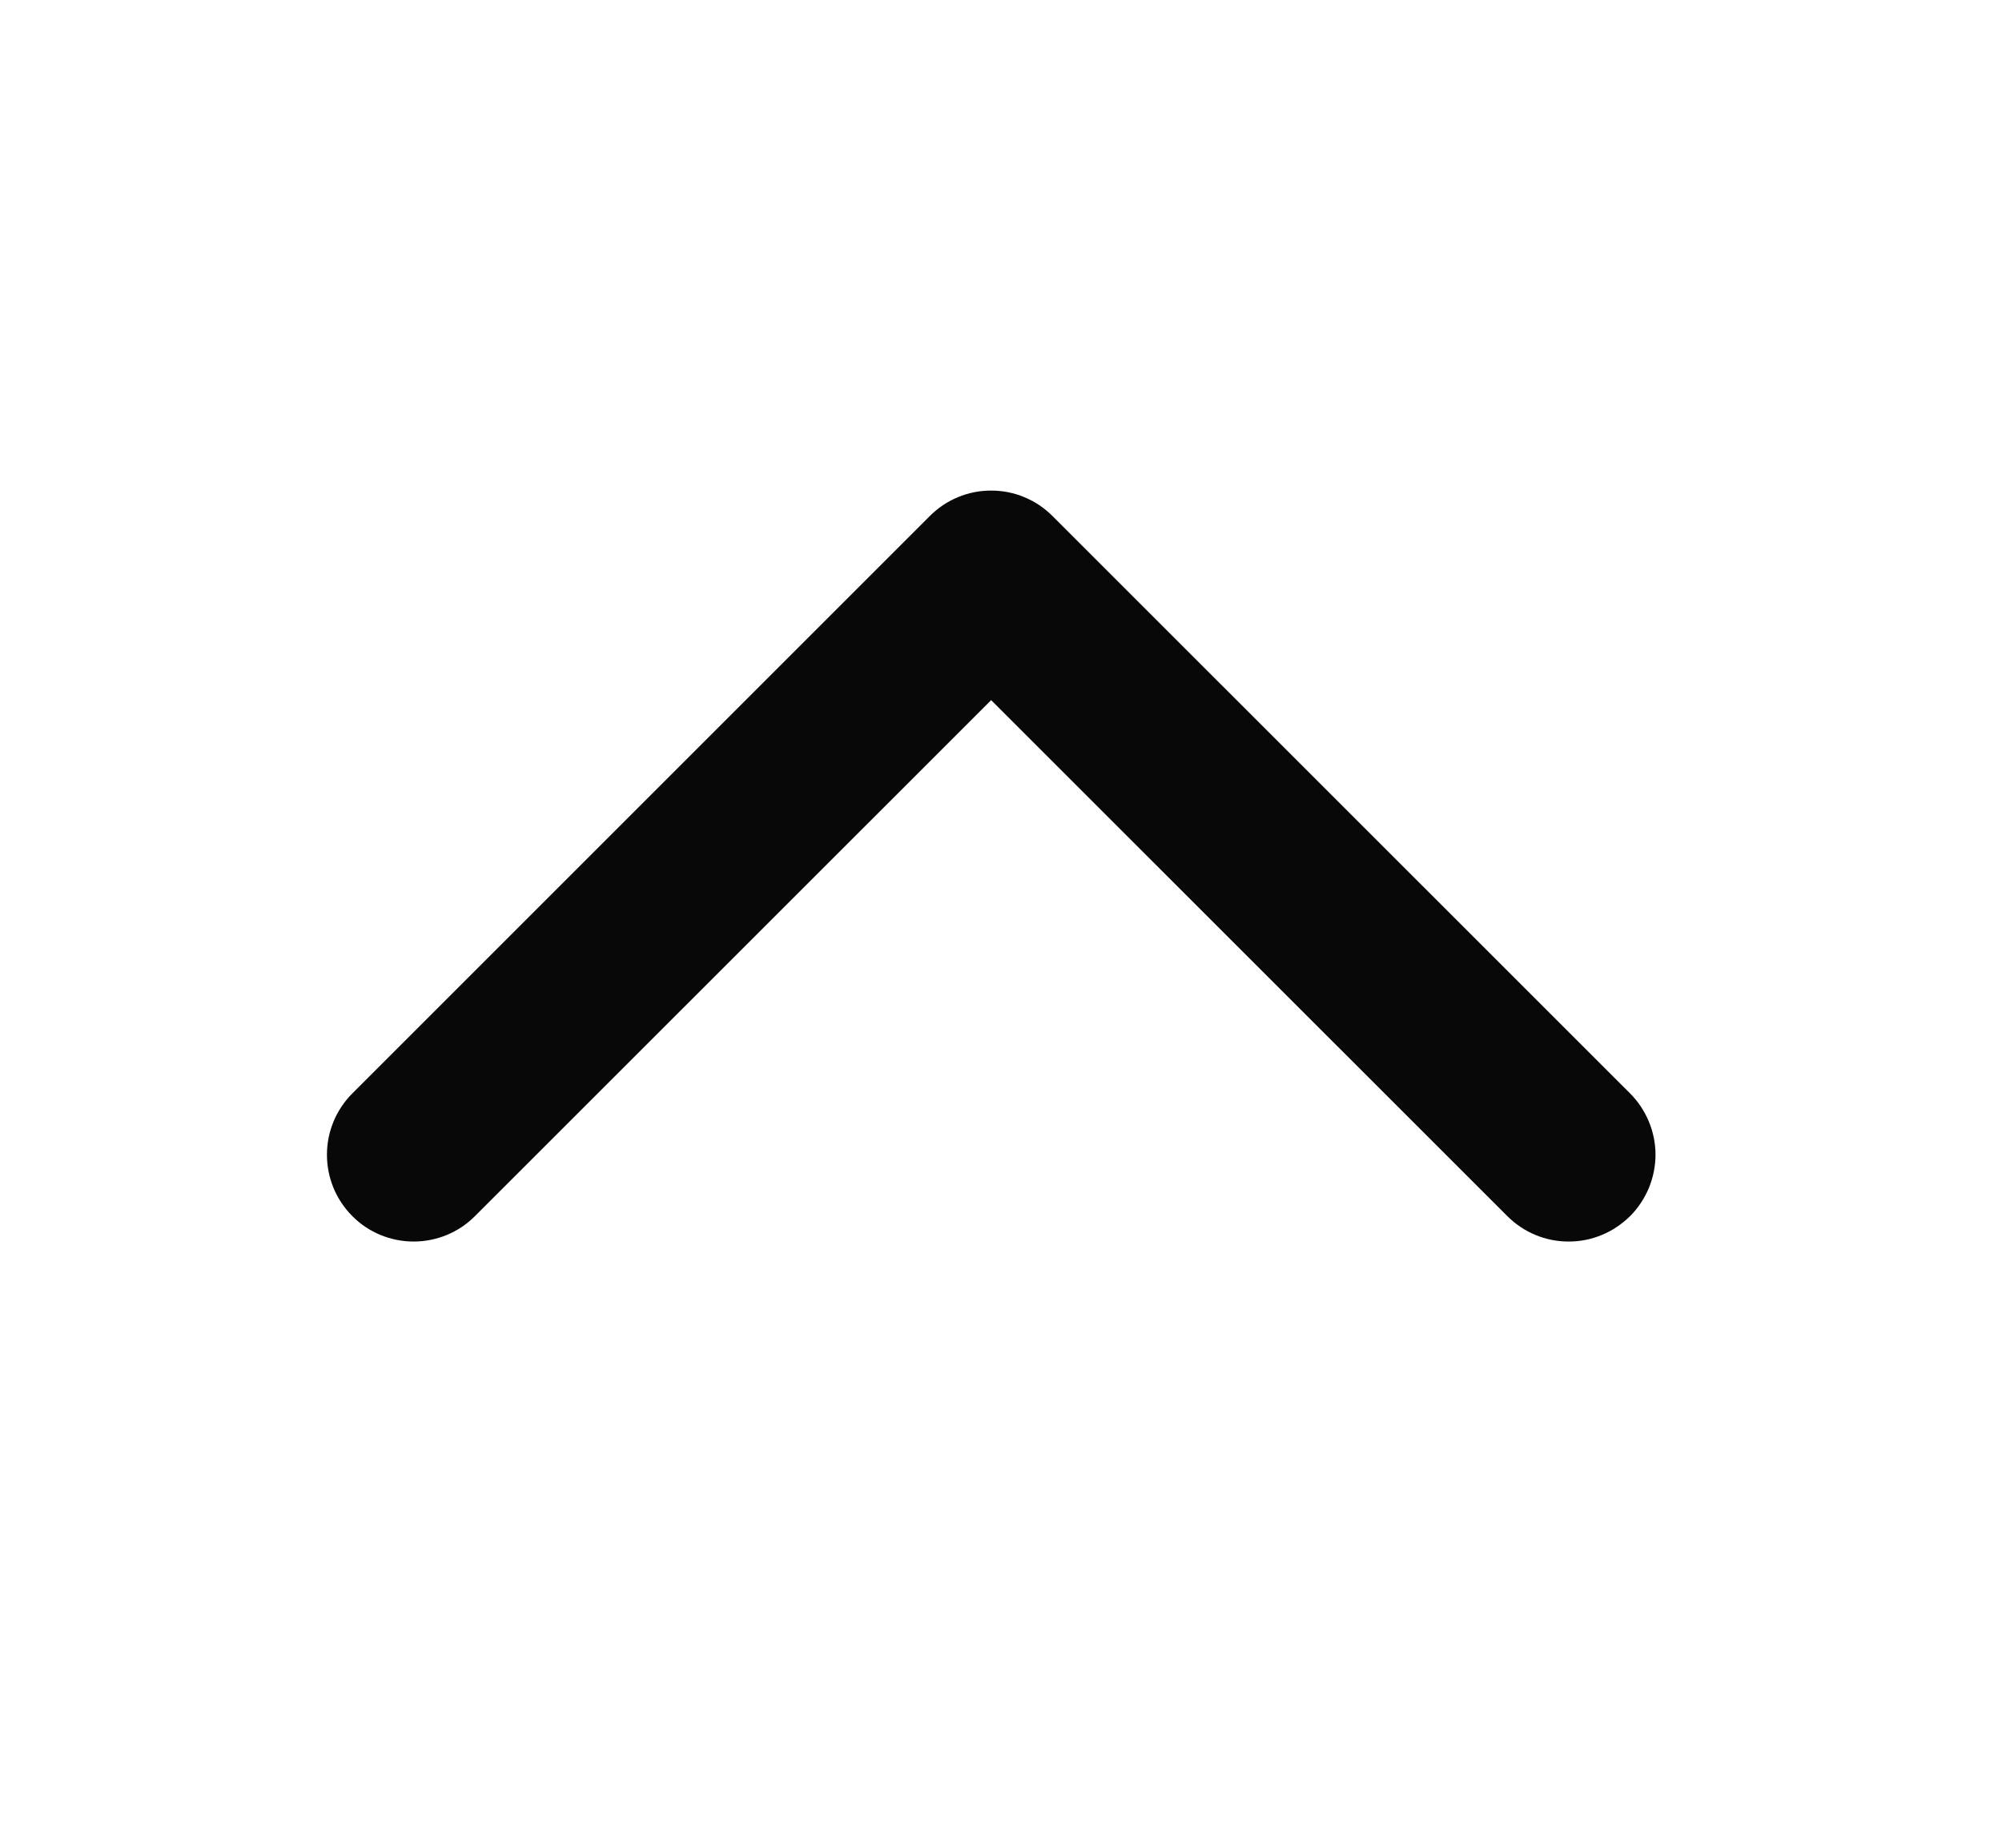 <svg width="13" height="12" viewBox="0 0 13 12" fill="none" xmlns="http://www.w3.org/2000/svg">
<path d="M10.585 7.898C10.532 7.95 10.47 7.992 10.402 8.02C10.333 8.049 10.26 8.063 10.186 8.063C10.112 8.063 10.039 8.049 9.97 8.02C9.902 7.992 9.84 7.95 9.788 7.898L6.436 4.547L3.084 7.898C2.979 8.004 2.835 8.063 2.686 8.063C2.537 8.063 2.393 8.004 2.288 7.898C2.182 7.792 2.123 7.649 2.123 7.499C2.123 7.35 2.182 7.207 2.288 7.101L6.038 3.351C6.09 3.299 6.152 3.257 6.22 3.229C6.289 3.2 6.362 3.186 6.436 3.186C6.51 3.186 6.583 3.2 6.652 3.229C6.72 3.257 6.782 3.299 6.834 3.351L10.585 7.101C10.637 7.153 10.678 7.215 10.707 7.284C10.735 7.352 10.75 7.425 10.75 7.499C10.75 7.573 10.735 7.647 10.707 7.715C10.678 7.784 10.637 7.846 10.585 7.898Z" fill="#080809"/>
</svg>
